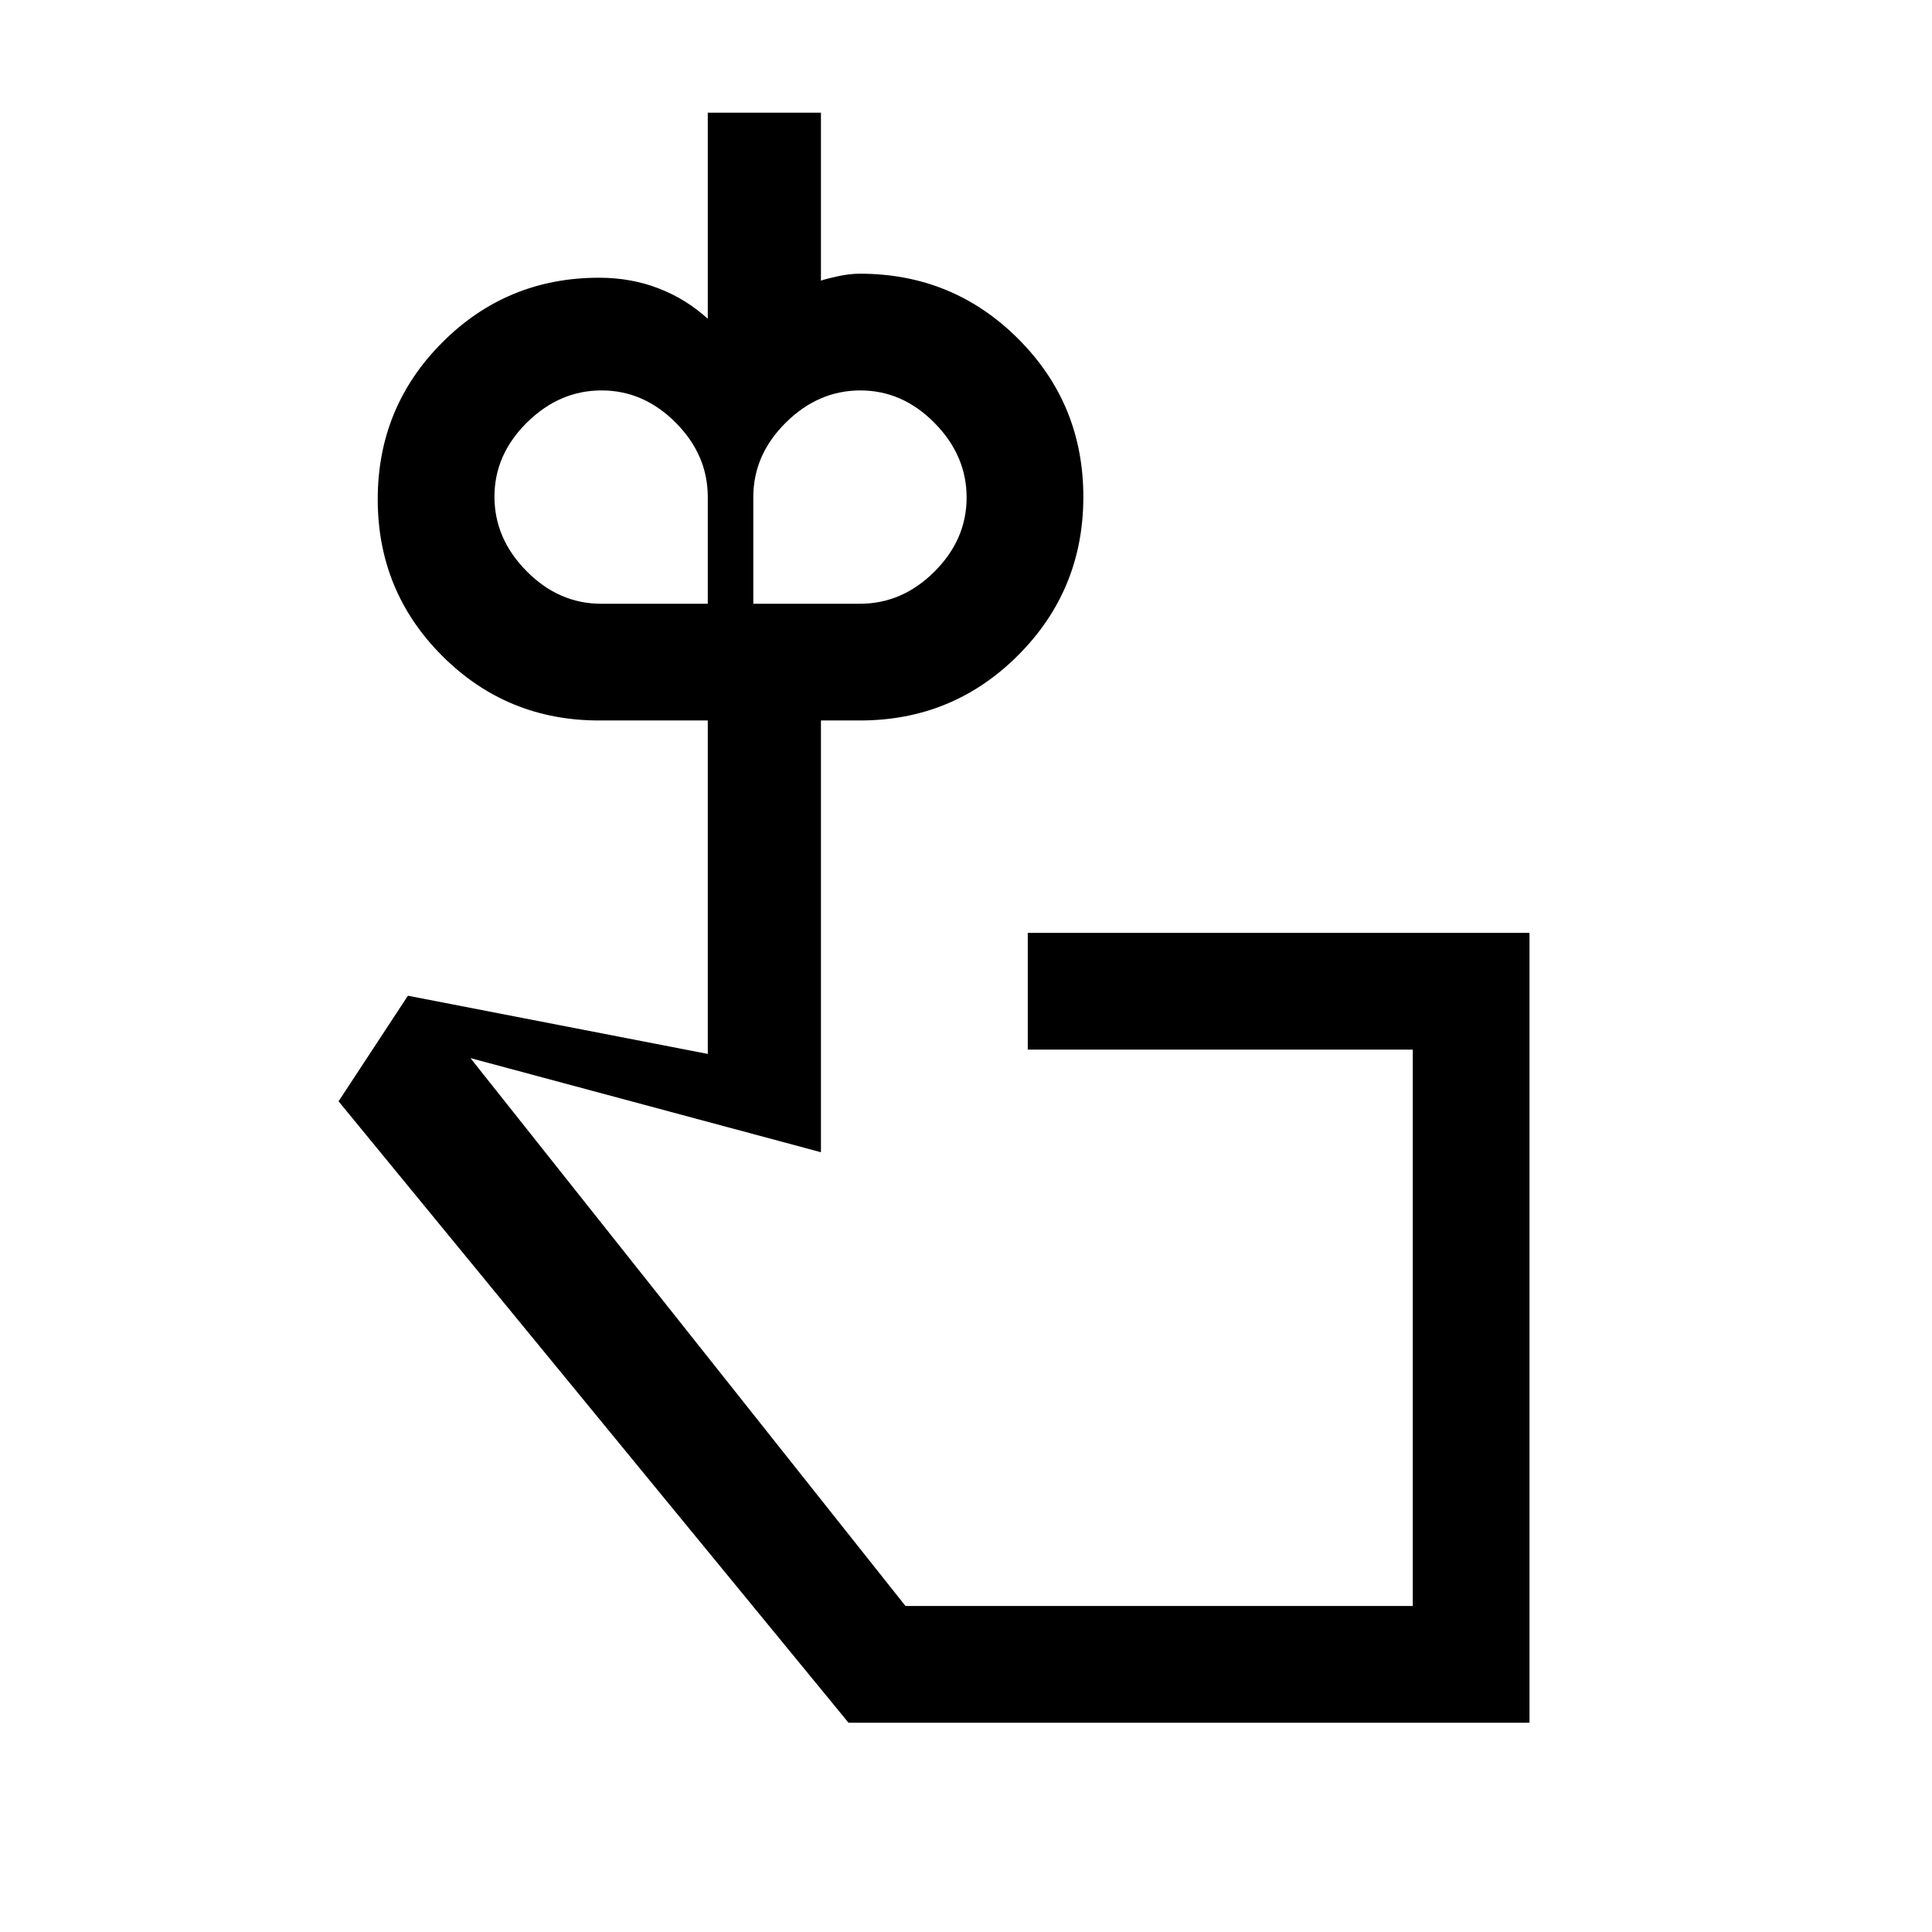 <svg xmlns="http://www.w3.org/2000/svg" height="20" viewBox="0 -960 960 960" width="20"><path d="M298.692-660h53v-53q0-20.992-15.943-36.996T298.903-766q-20.903 0-37.057 15.943-16.154 15.944-16.154 36.846 0 20.903 16.004 37.057Q277.7-660 298.692-660Zm128.616 0q20.992 0 36.996-15.943 16.004-15.944 16.004-36.847 0-20.902-15.944-37.056Q448.421-766 427.518-766t-37.056 16.004Q374.308-733.992 374.308-713v53h53Zm149.154 359.769ZM760-104H421.615L168.231-412.769l34.461-52.462 149 28.923V-602h-54q-45.833 0-77.916-32.057-32.084-32.057-32.084-77.853 0-45.795 32.084-77.943Q251.859-822 297.692-822q15.837 0 29.515 5.274 13.677 5.275 24.485 15.11V-904h56.231v83.461q2.231-.846 8.236-2.154Q422.164-824 427.308-824q46.25 0 78.625 32.348 32.375 32.349 32.375 78.561 0 46.213-32.375 78.652T427.308-602h-19.385v214.539L233.77-434.23 449.923-162H702v-276.461H510.692v-58.001H760V-104Z"/></svg>